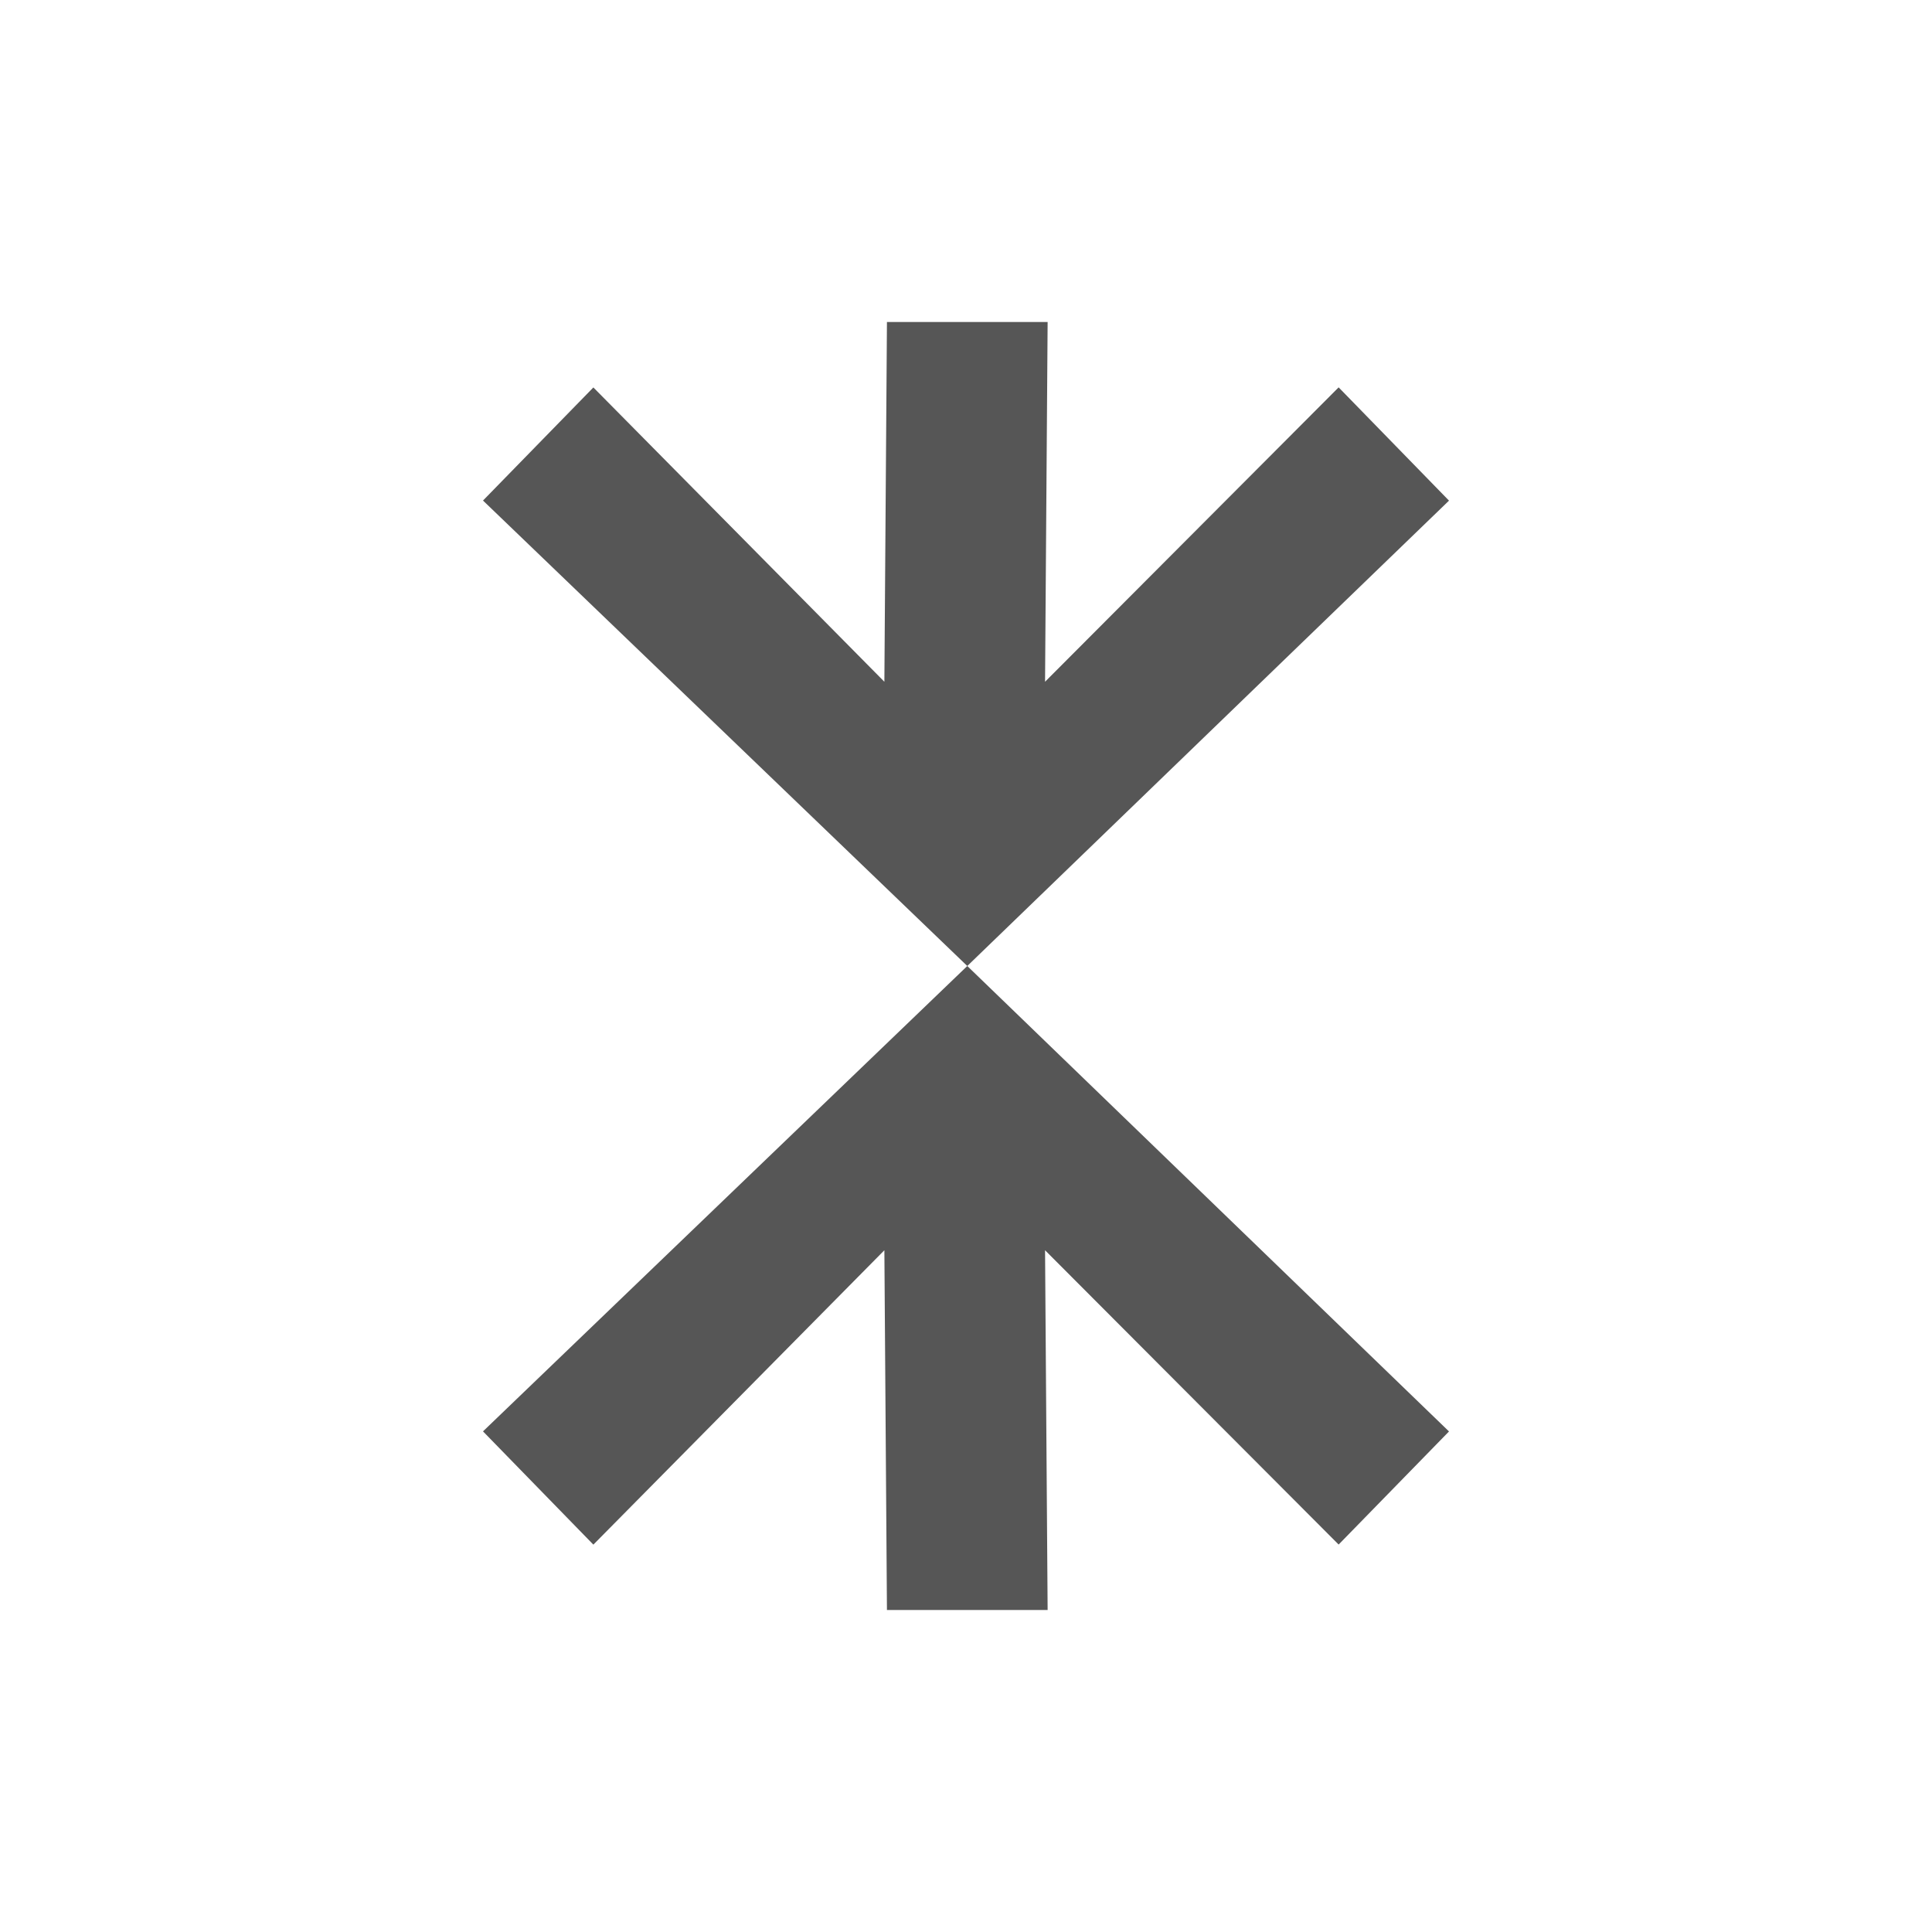 <svg xmlns="http://www.w3.org/2000/svg" width="24" height="24"><defs><style id="current-color-scheme" type="text/css"></style></defs><path d="M11.018 4l-.032 4.469-3.615-3.656L6 6.218 12.016 12 18 6.219l-1.371-1.407-3.647 3.657L13.014 4h-1.996zm.998 8L6 17.781l1.371 1.407 3.615-3.657.032 4.469h1.996l-.032-4.469 3.647 3.656L18 17.782 12.016 12z" fill="currentColor" color="#565656"/></svg>